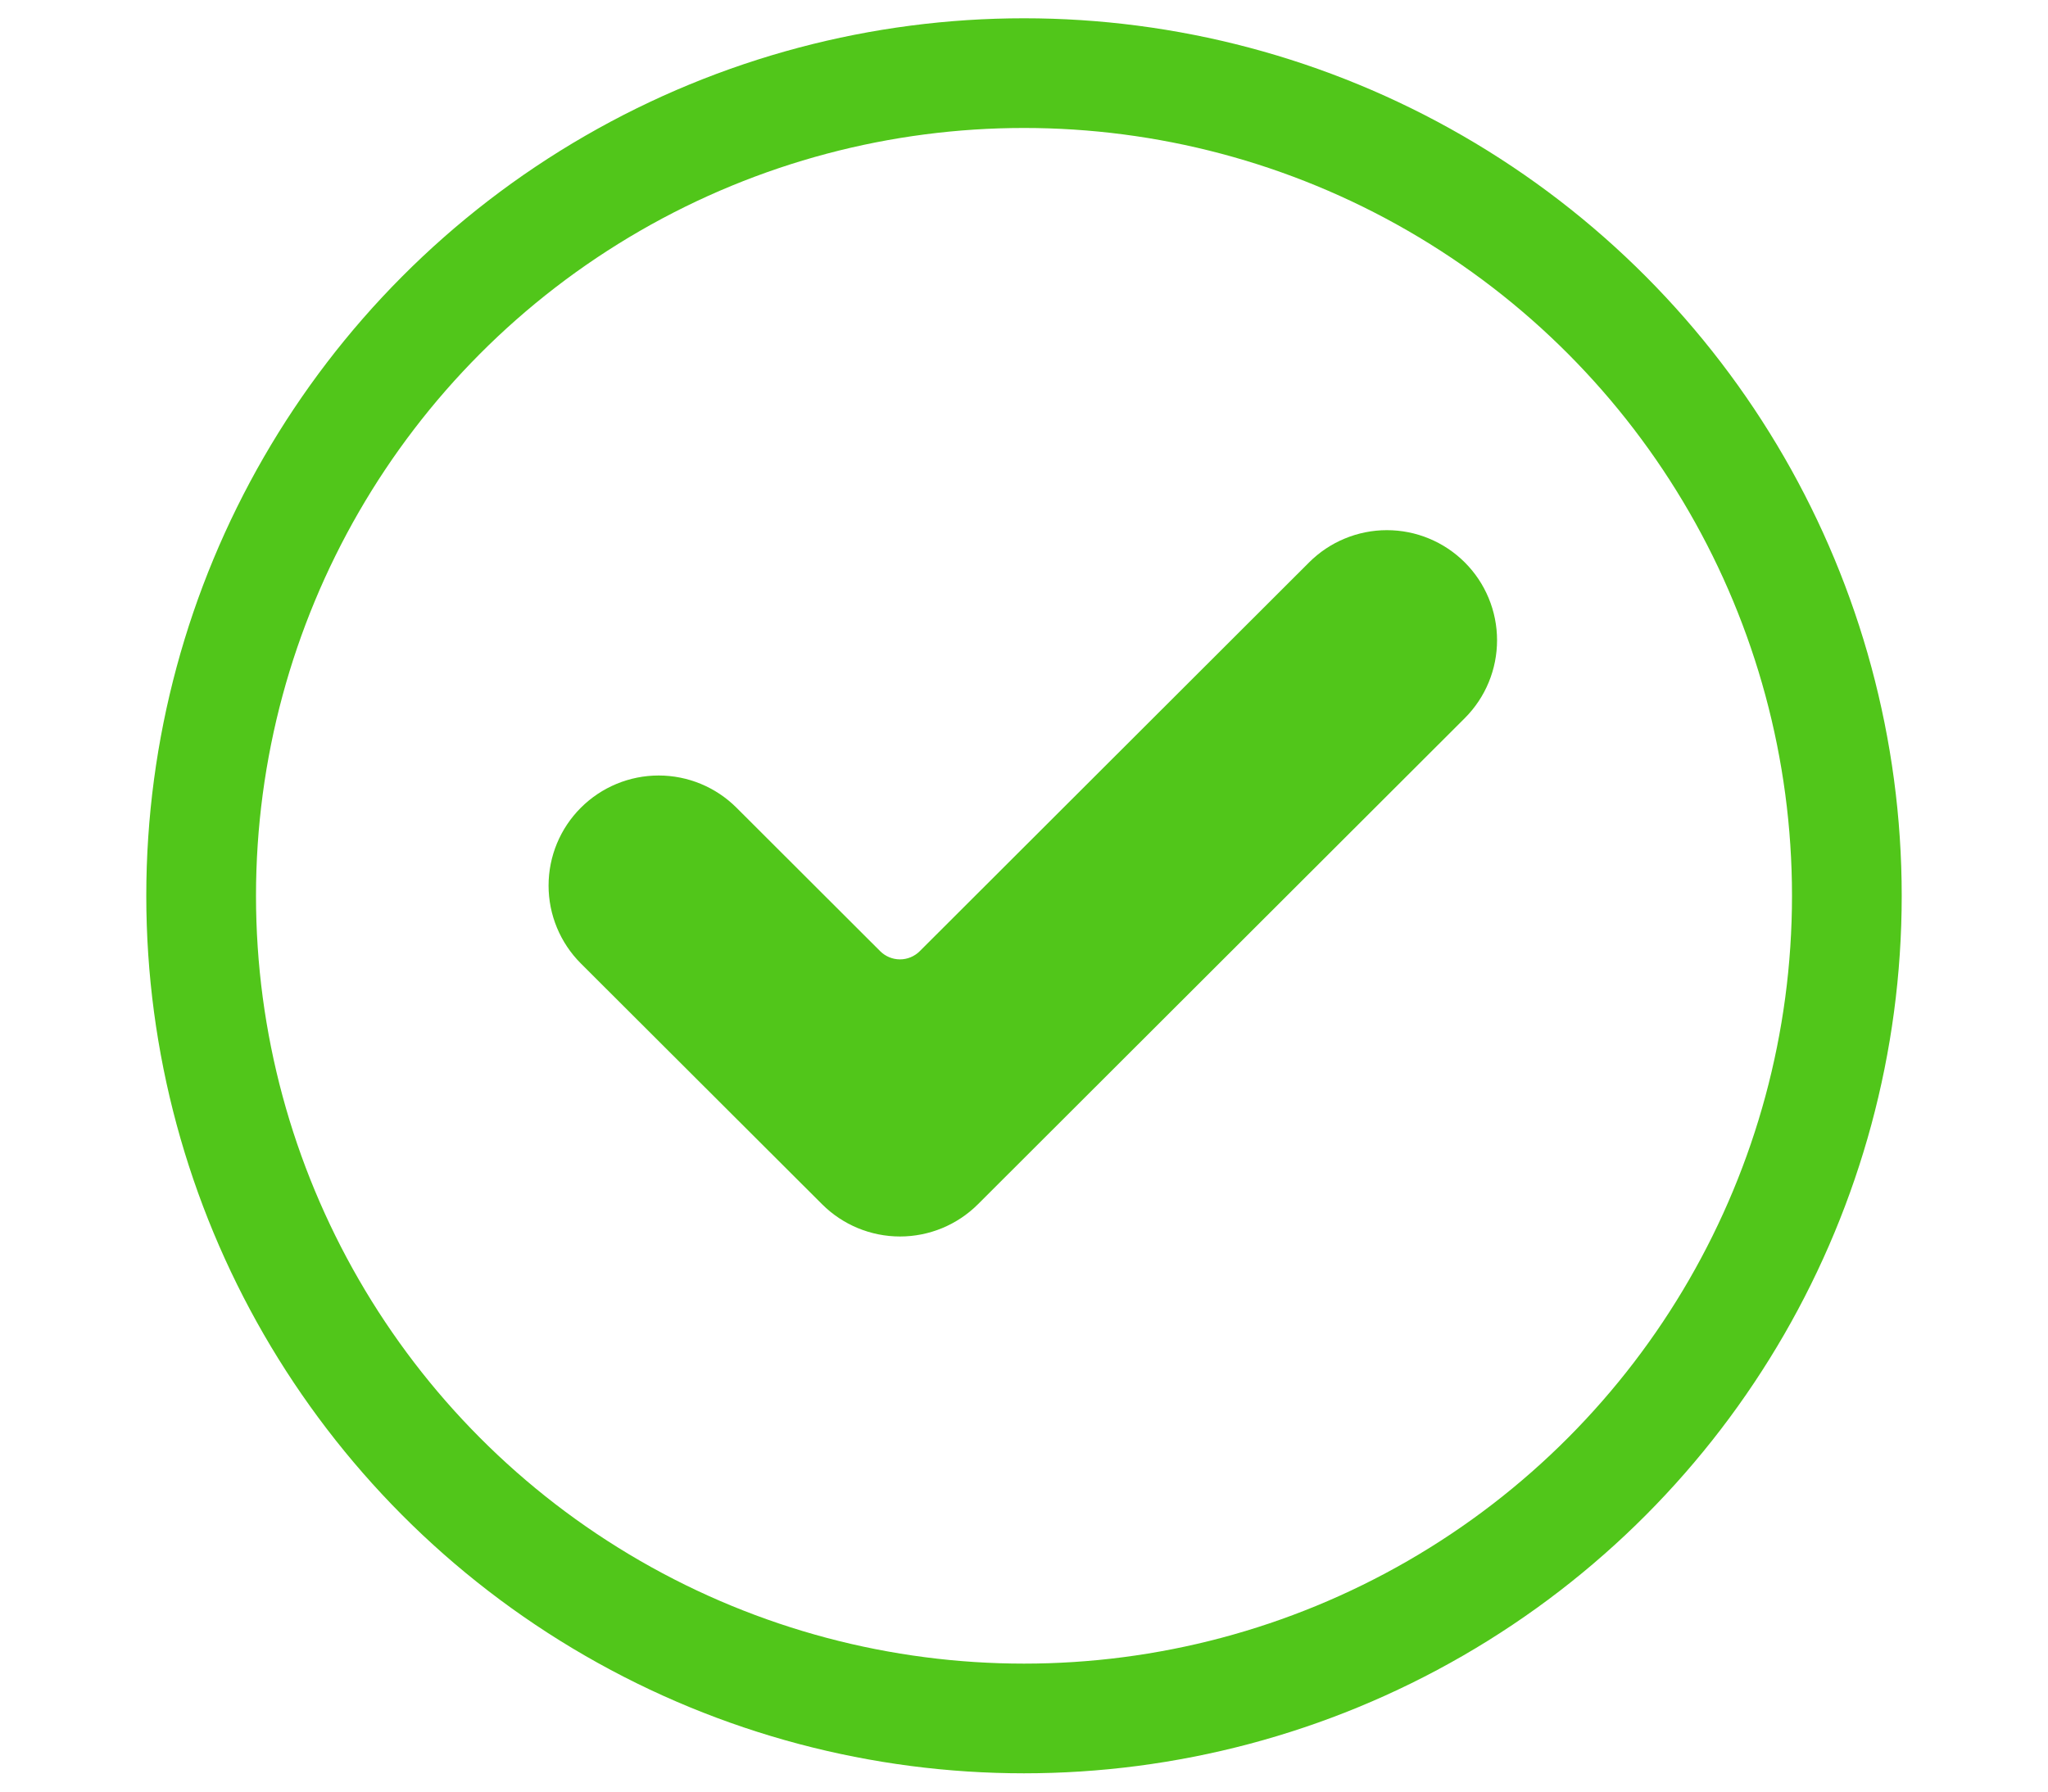 <svg width="56" height="49" viewBox="0 0 56 49" fill="none" xmlns="http://www.w3.org/2000/svg">
<g clip-path="url(#clip0_3303_6945)">
<circle cx="28" cy="24.5" r="22.5" stroke="#51C61A" stroke-width="3"/>
<path d="M26.74 32.937C26.175 33.501 25.409 33.818 24.61 33.818C23.811 33.818 23.045 33.501 22.48 32.937L15.882 26.35C15.317 25.785 15 25.019 15 24.221C15 23.422 15.317 22.656 15.882 22.092C16.447 21.527 17.212 21.21 18.011 21.21C18.809 21.21 19.575 21.527 20.14 22.092L24.071 26.018C24.214 26.159 24.407 26.239 24.609 26.239C24.81 26.239 25.003 26.159 25.146 26.018L35.794 15.383C36.073 15.103 36.405 14.881 36.77 14.73C37.136 14.578 37.527 14.5 37.922 14.5C38.318 14.5 38.709 14.577 39.075 14.729C39.44 14.88 39.772 15.101 40.052 15.381C40.332 15.66 40.554 15.992 40.705 16.357C40.857 16.722 40.935 17.114 40.935 17.509C40.935 17.904 40.858 18.296 40.707 18.661C40.556 19.027 40.334 19.359 40.055 19.639L26.74 32.937Z" fill="#51C61A"/>
</g>
<defs>
<clipPath id="clip0_3303_6945">
<rect width="56" height="48" fill="white" transform="translate(0 0.5)"/>
</clipPath>
</defs>
</svg>
